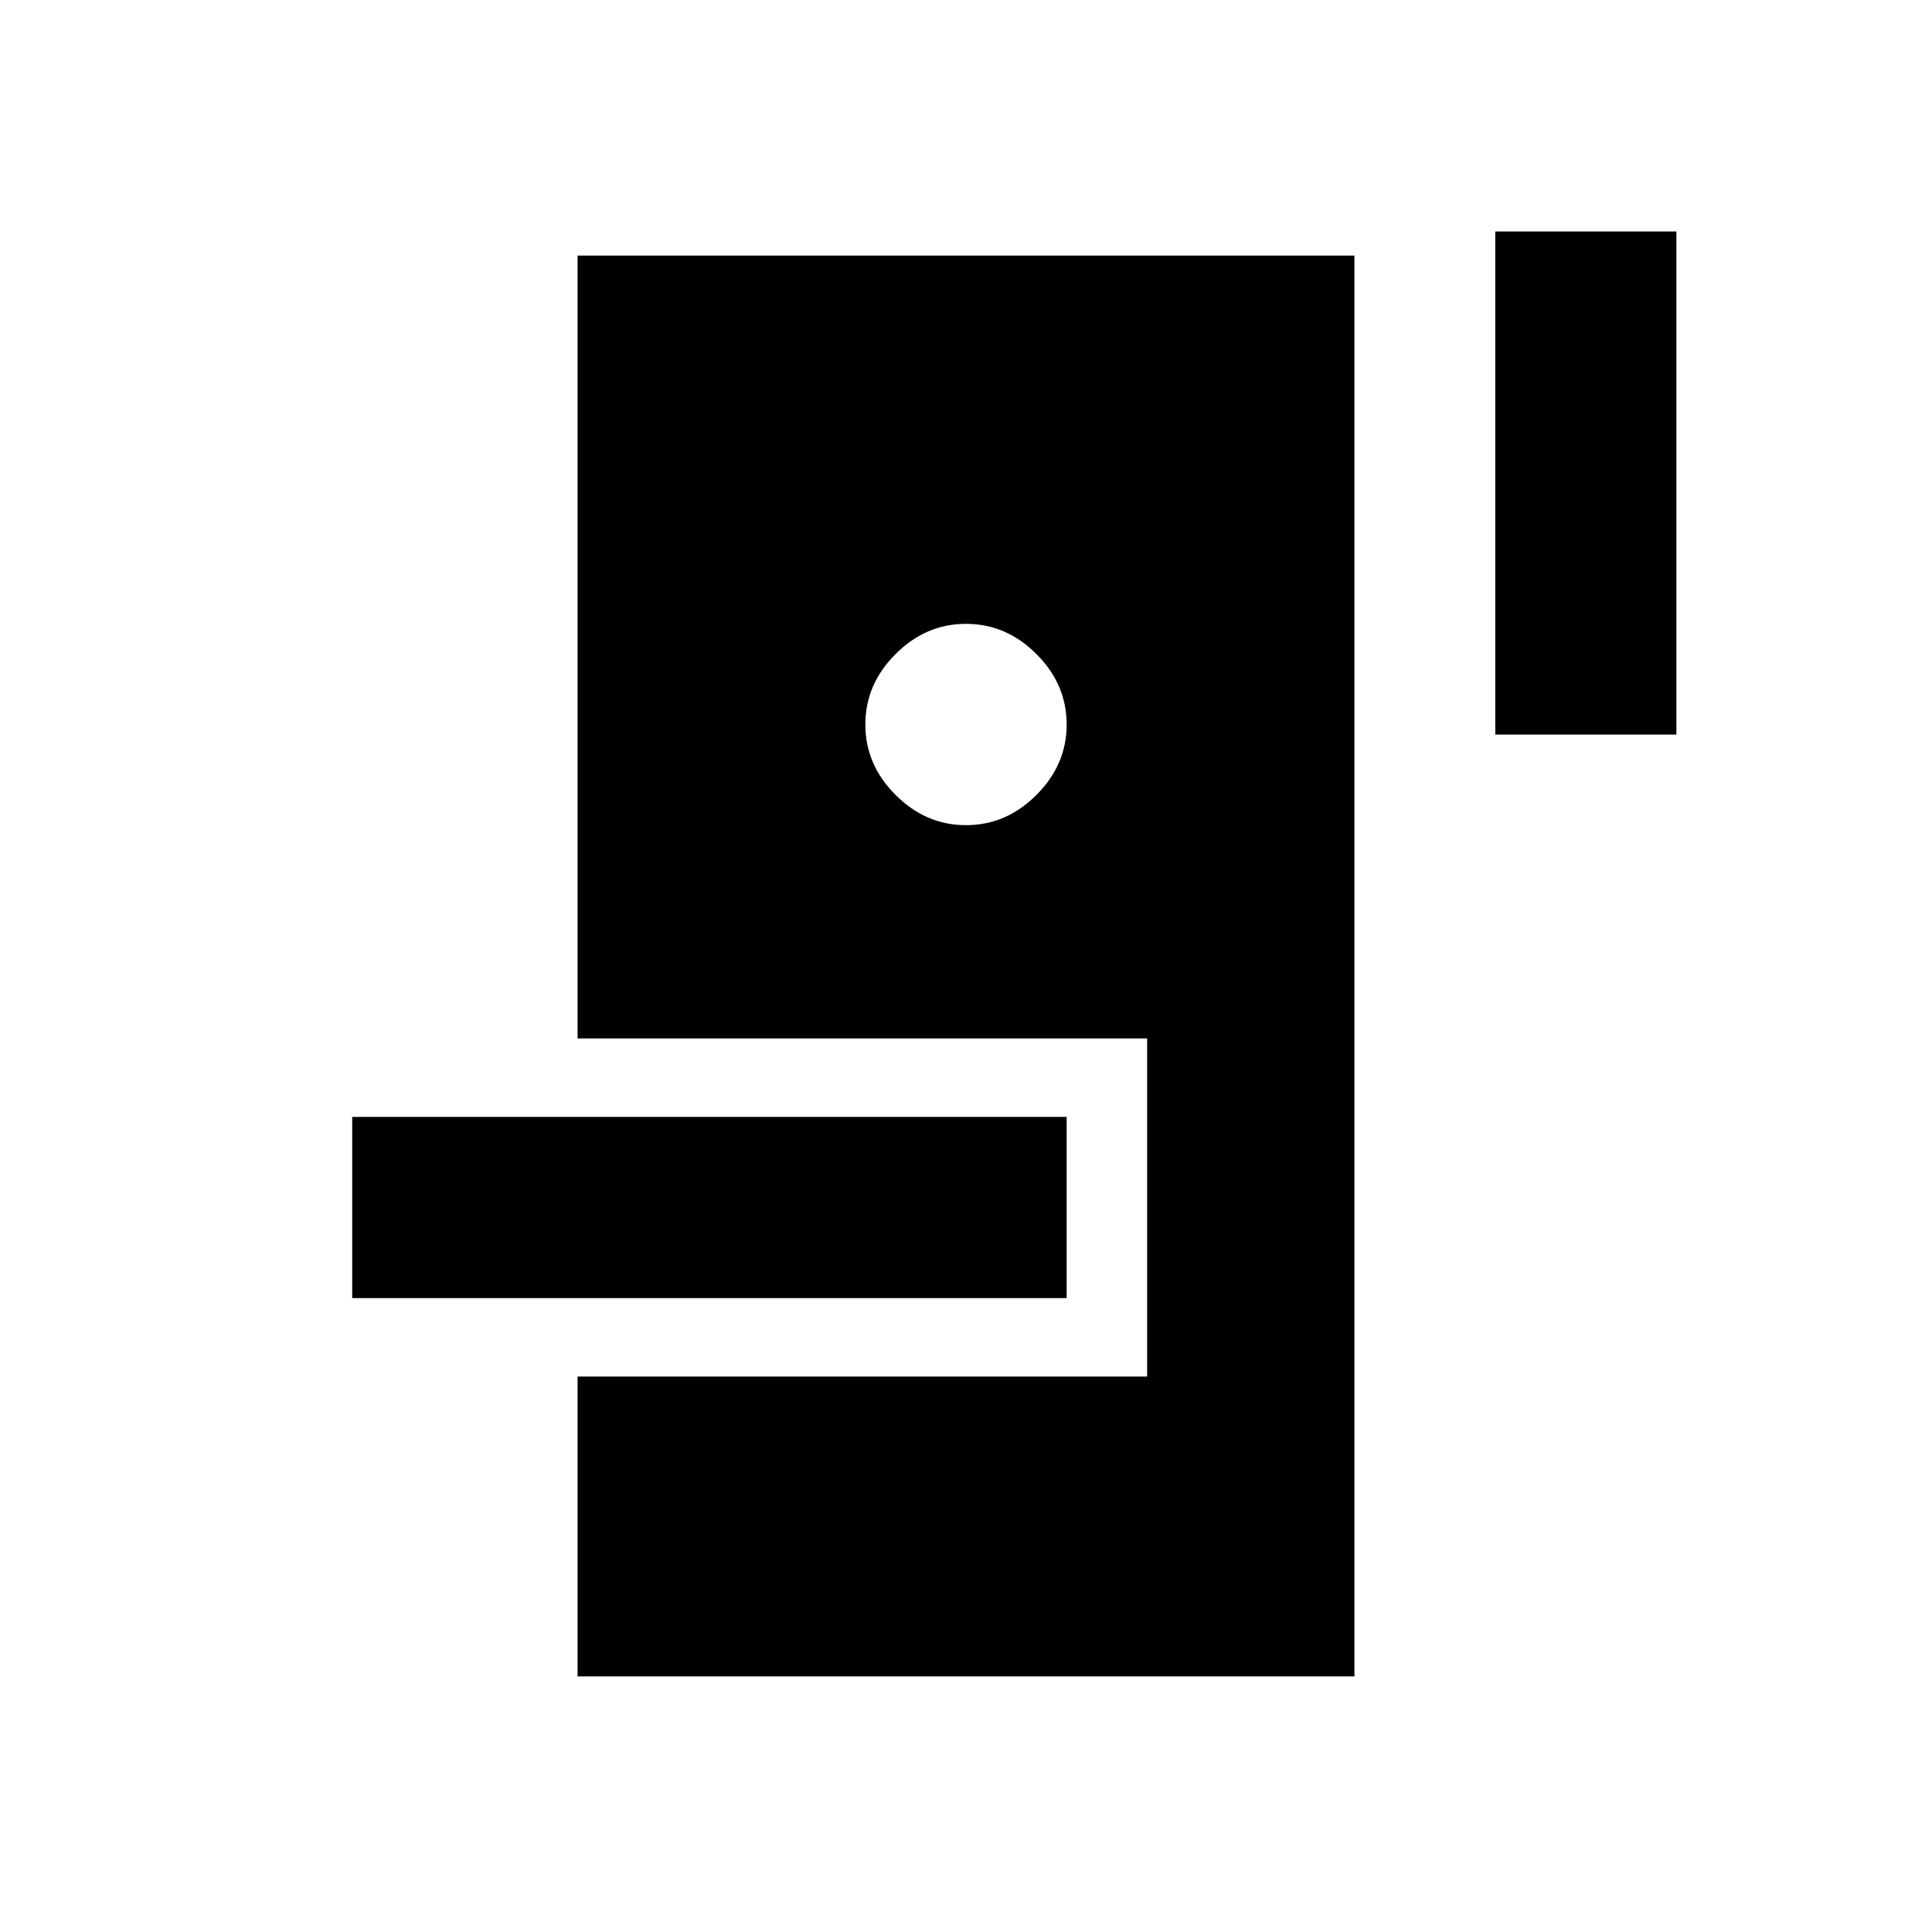 <svg xmlns="http://www.w3.org/2000/svg" height="20" width="20"><path d="M5.979 17.354V14.25h5.896v-3.5H5.979V2.646h8.042v14.708Zm-2.333-3.916v-1.876h7.396v1.876ZM10 8.542q.417 0 .729-.313.313-.312.313-.729t-.313-.729q-.312-.313-.729-.313t-.729.313q-.313.312-.313.729t.313.729q.312.313.729.313Zm5.479-.938V2.396h1.875v5.208Z"/></svg>